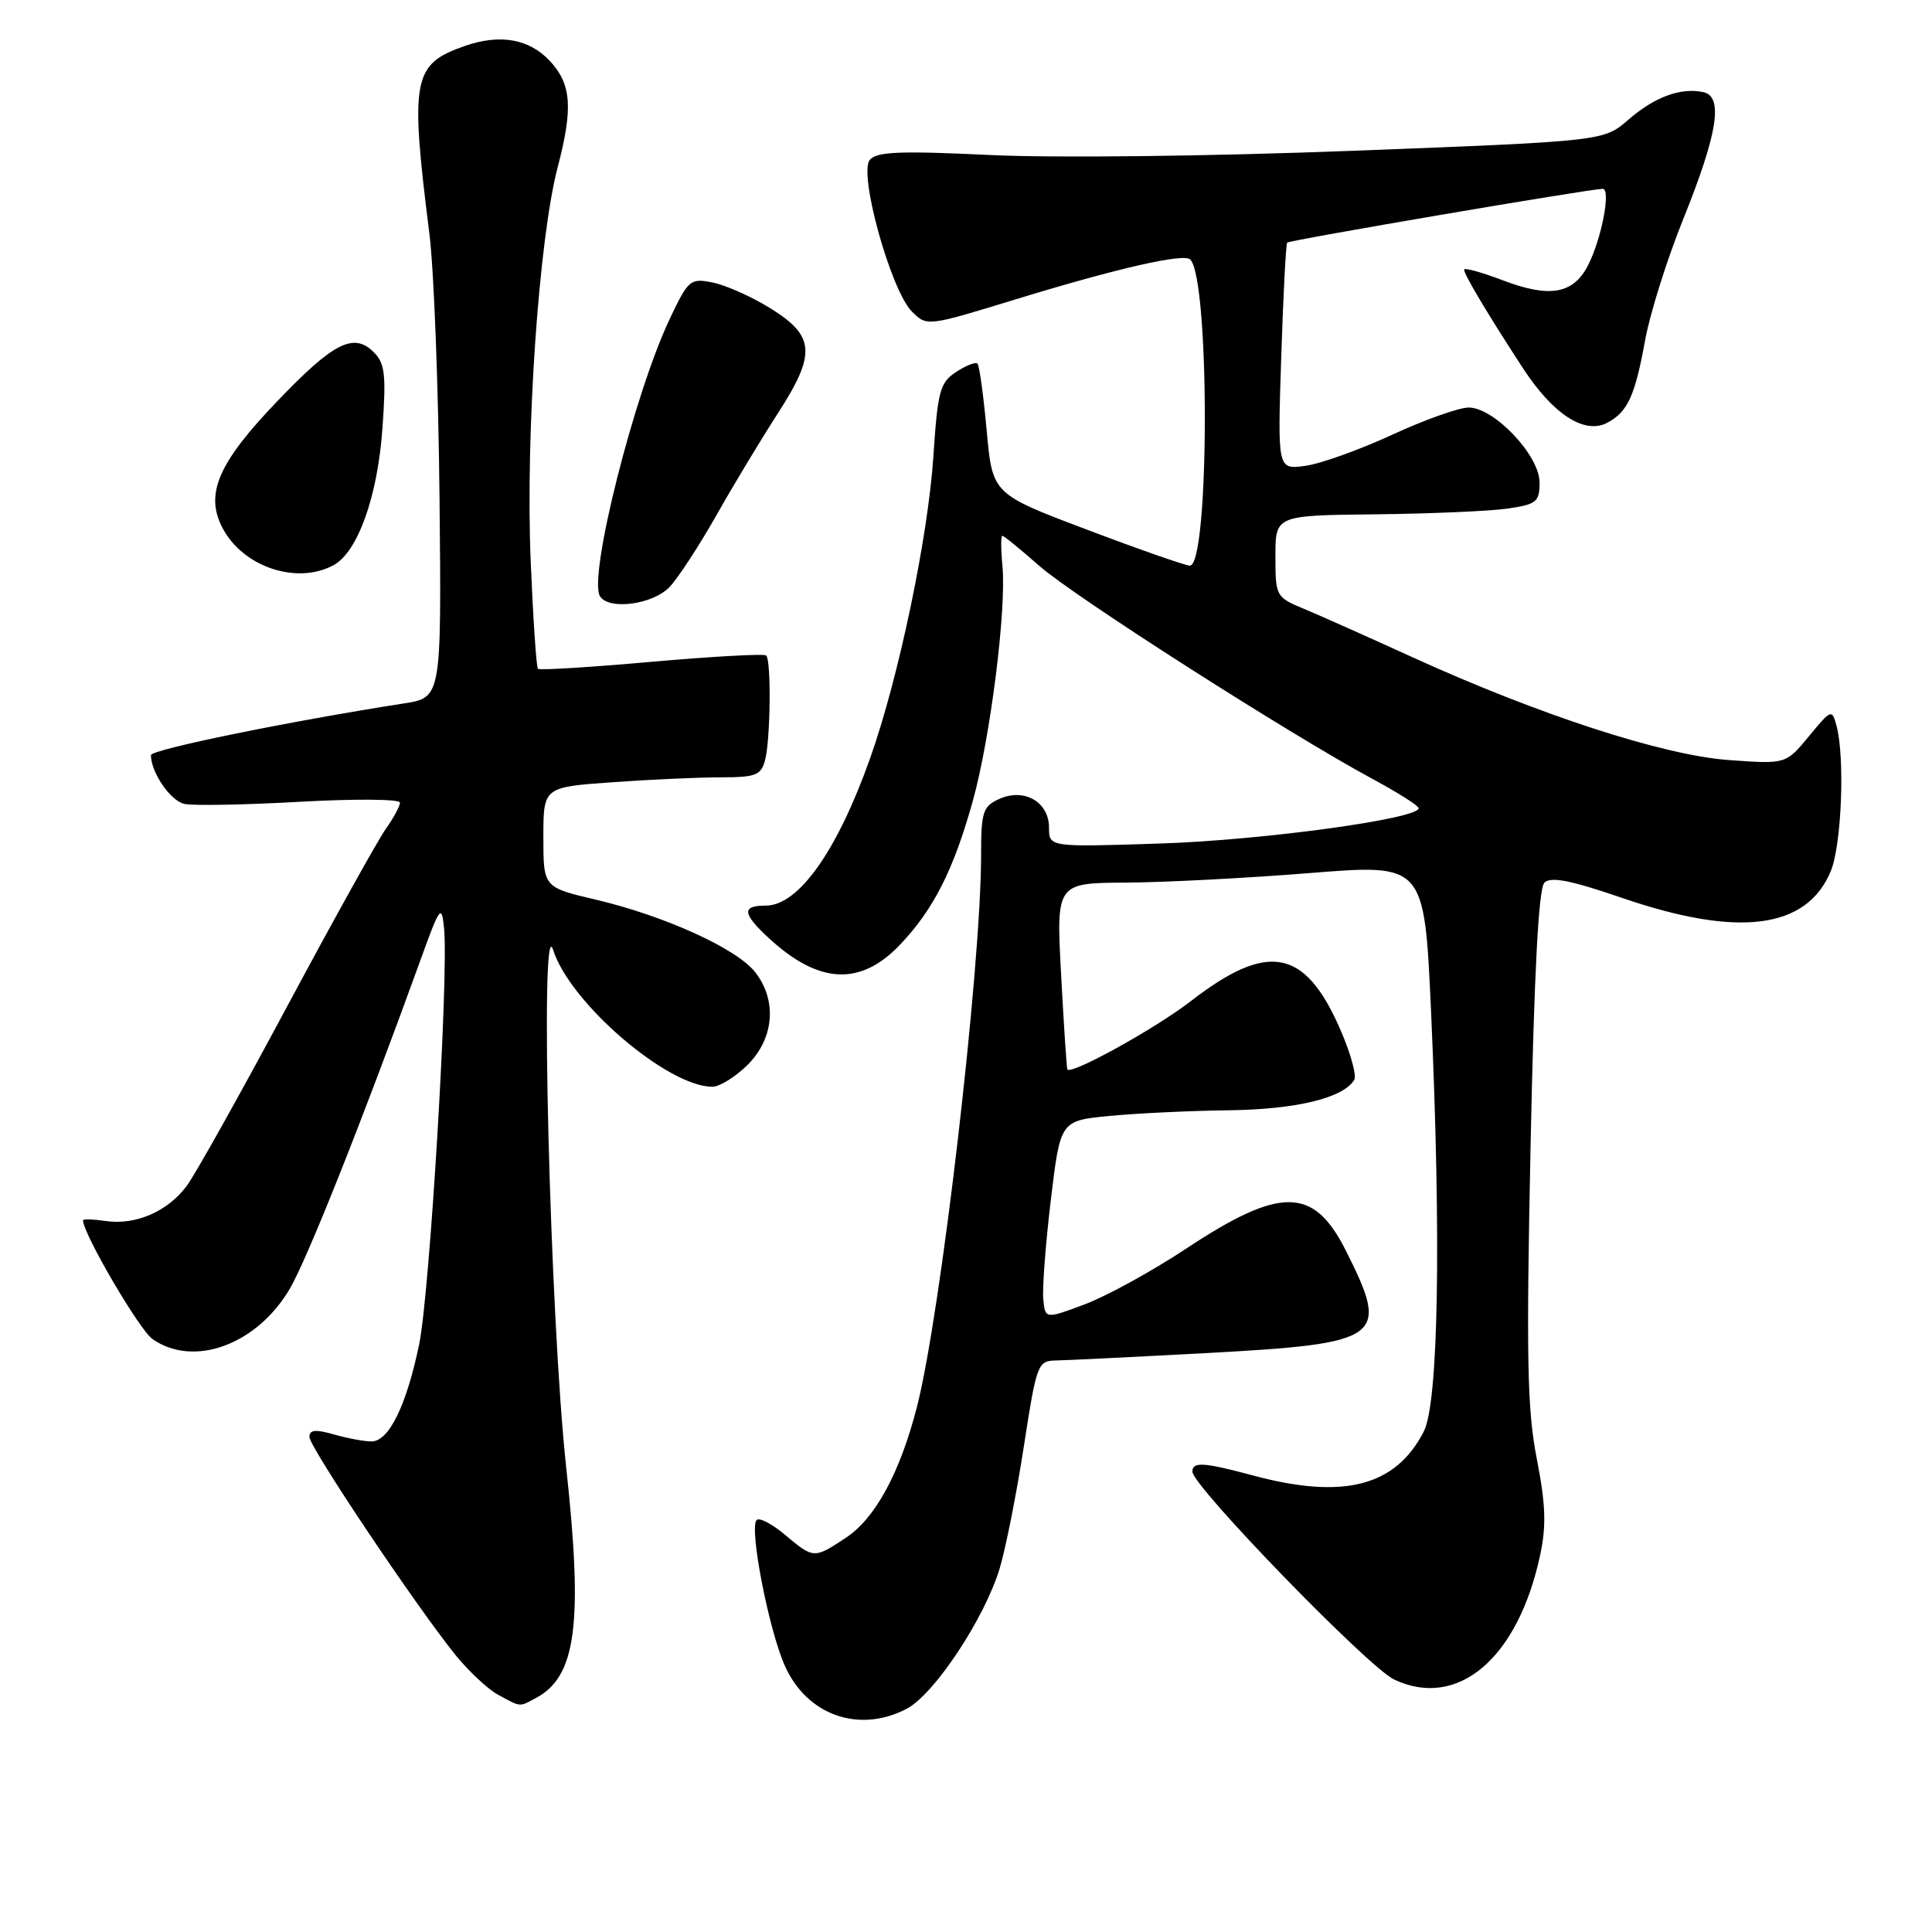 <?xml version="1.0" encoding="UTF-8" standalone="no"?>
<!DOCTYPE svg PUBLIC "-//W3C//DTD SVG 1.1//EN" "http://www.w3.org/Graphics/SVG/1.1/DTD/svg11.dtd" >
<svg xmlns="http://www.w3.org/2000/svg" xmlns:xlink="http://www.w3.org/1999/xlink" version="1.1" viewBox="0 0 256 256">
 <g >
 <path fill="currentColor"
d=" M 120.11 226.44 C 123.79 224.54 130.51 214.39 132.49 207.73 C 133.29 205.03 134.73 197.75 135.68 191.56 C 137.37 180.65 137.50 180.31 139.96 180.27 C 141.36 180.24 150.21 179.81 159.64 179.30 C 183.33 178.02 184.20 177.38 178.33 165.71 C 174.06 157.21 169.68 157.17 157.11 165.49 C 152.63 168.45 146.62 171.75 143.74 172.83 C 138.50 174.79 138.50 174.79 138.24 172.15 C 138.10 170.69 138.55 164.78 139.24 159.00 C 140.50 148.50 140.50 148.50 147.00 147.87 C 150.57 147.52 157.68 147.18 162.78 147.12 C 171.76 147.00 177.95 145.51 179.44 143.10 C 179.81 142.50 178.89 139.28 177.39 135.94 C 172.78 125.67 167.90 124.84 157.81 132.64 C 153.08 136.30 141.97 142.44 141.43 141.71 C 141.34 141.59 140.97 135.99 140.61 129.25 C 139.94 117.00 139.94 117.00 149.22 116.95 C 154.32 116.92 165.30 116.35 173.62 115.68 C 188.73 114.47 188.73 114.47 189.62 133.98 C 190.98 164.21 190.61 185.92 188.65 189.70 C 184.90 196.97 178.02 198.73 166.00 195.50 C 159.49 193.75 158.00 193.66 158.00 195.00 C 158.00 196.91 181.28 220.90 184.72 222.54 C 193.16 226.54 201.14 219.75 204.07 206.09 C 204.91 202.18 204.82 199.37 203.63 193.29 C 202.36 186.78 202.23 179.95 202.81 151.80 C 203.28 128.95 203.87 117.73 204.64 116.96 C 205.48 116.12 208.12 116.64 214.91 118.97 C 230.34 124.27 239.38 123.12 242.58 115.45 C 244.02 112.01 244.48 100.41 243.35 96.18 C 242.75 93.93 242.65 93.97 239.69 97.56 C 236.64 101.26 236.64 101.26 229.07 100.71 C 220.38 100.08 203.93 94.73 187.10 87.06 C 181.27 84.40 174.81 81.52 172.75 80.66 C 169.07 79.13 169.00 79.00 169.00 73.70 C 169.00 68.29 169.00 68.29 182.25 68.15 C 189.54 68.07 197.41 67.73 199.75 67.39 C 203.61 66.83 204.00 66.51 204.00 63.92 C 204.00 60.35 197.98 54.00 194.61 54.00 C 193.33 54.00 188.75 55.63 184.44 57.62 C 180.13 59.61 174.96 61.46 172.94 61.73 C 169.28 62.23 169.28 62.23 169.77 47.36 C 170.03 39.19 170.39 32.34 170.56 32.15 C 170.85 31.82 210.44 25.07 212.36 25.02 C 213.50 24.99 212.21 31.70 210.40 35.20 C 208.45 38.96 205.34 39.50 199.18 37.16 C 196.33 36.08 194.00 35.43 194.00 35.73 C 194.00 36.38 197.16 41.68 201.80 48.79 C 205.80 54.92 209.98 57.62 212.99 56.01 C 215.69 54.56 216.64 52.48 217.99 45.06 C 218.63 41.55 220.90 34.32 223.05 29.00 C 227.63 17.63 228.39 12.76 225.67 12.20 C 222.67 11.58 219.24 12.85 215.77 15.86 C 212.50 18.70 212.50 18.70 179.26 19.98 C 160.18 20.71 139.71 20.95 131.20 20.54 C 119.24 19.97 116.17 20.09 115.25 21.19 C 113.74 23.02 118.04 38.48 120.83 41.28 C 122.82 43.27 122.84 43.27 134.66 39.64 C 148.03 35.55 156.86 33.53 157.71 34.38 C 160.33 36.99 160.27 75.06 157.65 74.95 C 157.02 74.92 150.88 72.78 144.00 70.17 C 131.50 65.45 131.50 65.45 130.74 57.04 C 130.32 52.42 129.77 48.43 129.52 48.18 C 129.27 47.93 127.99 48.43 126.69 49.29 C 124.55 50.69 124.25 51.80 123.68 60.44 C 122.97 71.21 119.07 89.85 115.30 100.46 C 110.93 112.78 105.81 120.00 101.46 120.00 C 98.28 120.00 98.35 121.02 101.75 124.19 C 108.40 130.39 113.93 130.73 119.19 125.25 C 123.67 120.58 126.37 115.26 128.92 106.06 C 131.24 97.68 133.37 80.72 132.83 75.00 C 132.62 72.80 132.61 71.00 132.82 71.00 C 133.03 71.00 135.23 72.79 137.71 74.98 C 142.32 79.04 170.83 97.26 181.86 103.21 C 185.22 105.02 187.97 106.76 187.98 107.09 C 188.02 108.49 167.28 111.33 153.75 111.77 C 139.00 112.25 139.00 112.25 139.00 109.66 C 139.00 106.25 135.69 104.36 132.37 105.88 C 130.24 106.85 130.00 107.60 130.00 113.29 C 130.00 128.24 124.65 174.24 121.48 186.50 C 119.23 195.19 115.98 201.18 112.10 203.75 C 107.86 206.56 107.82 206.56 104.03 203.38 C 102.32 201.93 100.62 201.05 100.26 201.41 C 99.24 202.43 101.83 215.82 103.98 220.69 C 106.89 227.26 113.78 229.72 120.11 226.44 Z  M 71.04 224.98 C 76.36 222.13 77.27 215.12 75.03 194.50 C 72.88 174.78 71.49 120.21 73.29 125.86 C 75.51 132.88 88.45 144.00 94.39 144.00 C 95.36 144.00 97.47 142.68 99.08 141.08 C 102.59 137.57 102.99 132.53 100.05 128.80 C 97.61 125.69 88.05 121.35 78.95 119.21 C 72.00 117.58 72.00 117.58 72.00 110.94 C 72.00 104.30 72.00 104.30 81.15 103.65 C 86.19 103.29 92.66 103.00 95.54 103.00 C 100.12 103.00 100.84 102.72 101.37 100.75 C 102.09 98.08 102.21 87.54 101.53 86.86 C 101.27 86.60 94.44 86.98 86.36 87.69 C 78.28 88.41 71.49 88.83 71.28 88.62 C 71.07 88.41 70.64 81.99 70.32 74.37 C 69.62 57.51 71.39 31.71 73.90 22.14 C 75.95 14.31 75.72 11.15 72.87 8.09 C 70.13 5.15 66.28 4.46 61.59 6.09 C 54.66 8.51 54.31 10.39 56.91 31.09 C 57.50 35.82 58.10 51.55 58.24 66.06 C 58.50 92.44 58.50 92.44 53.50 93.21 C 38.31 95.58 20.00 99.32 20.00 100.06 C 20.00 102.34 22.57 106.10 24.42 106.52 C 25.56 106.78 32.46 106.65 39.75 106.24 C 47.04 105.83 53.00 105.88 53.00 106.35 C 53.00 106.81 52.15 108.39 51.11 109.85 C 50.07 111.31 44.18 121.91 38.02 133.41 C 31.86 144.91 25.90 155.57 24.77 157.10 C 22.24 160.52 18.00 162.37 14.01 161.79 C 12.36 161.55 11.00 161.50 11.00 161.70 C 11.00 163.45 18.46 176.21 20.20 177.43 C 25.67 181.26 34.05 178.19 38.41 170.75 C 40.74 166.77 48.09 148.27 55.61 127.50 C 58.30 120.04 58.52 119.74 58.84 123.00 C 59.47 129.38 56.94 171.43 55.53 178.19 C 53.83 186.31 51.52 191.00 49.22 191.00 C 48.27 191.00 46.03 190.58 44.24 190.07 C 41.81 189.37 41.00 189.45 41.00 190.40 C 41.00 191.74 54.93 212.54 60.30 219.23 C 62.06 221.41 64.62 223.81 65.99 224.56 C 69.08 226.23 68.75 226.21 71.04 224.98 Z  M 88.75 77.75 C 89.90 76.51 92.67 72.26 94.91 68.31 C 97.14 64.35 100.80 58.29 103.03 54.83 C 108.19 46.85 108.02 44.51 102.00 40.80 C 99.53 39.28 96.11 37.76 94.41 37.43 C 91.47 36.84 91.20 37.07 88.75 42.24 C 84.02 52.23 77.92 76.45 79.50 79.00 C 80.67 80.90 86.56 80.10 88.75 77.75 Z  M 44.16 74.91 C 47.40 73.18 50.04 65.81 50.68 56.70 C 51.18 49.65 51.01 48.15 49.53 46.67 C 46.88 44.02 44.22 45.36 36.82 53.08 C 28.93 61.29 27.13 65.42 29.46 69.91 C 32.13 75.09 39.28 77.52 44.16 74.91 Z "/>
</g>
</svg>